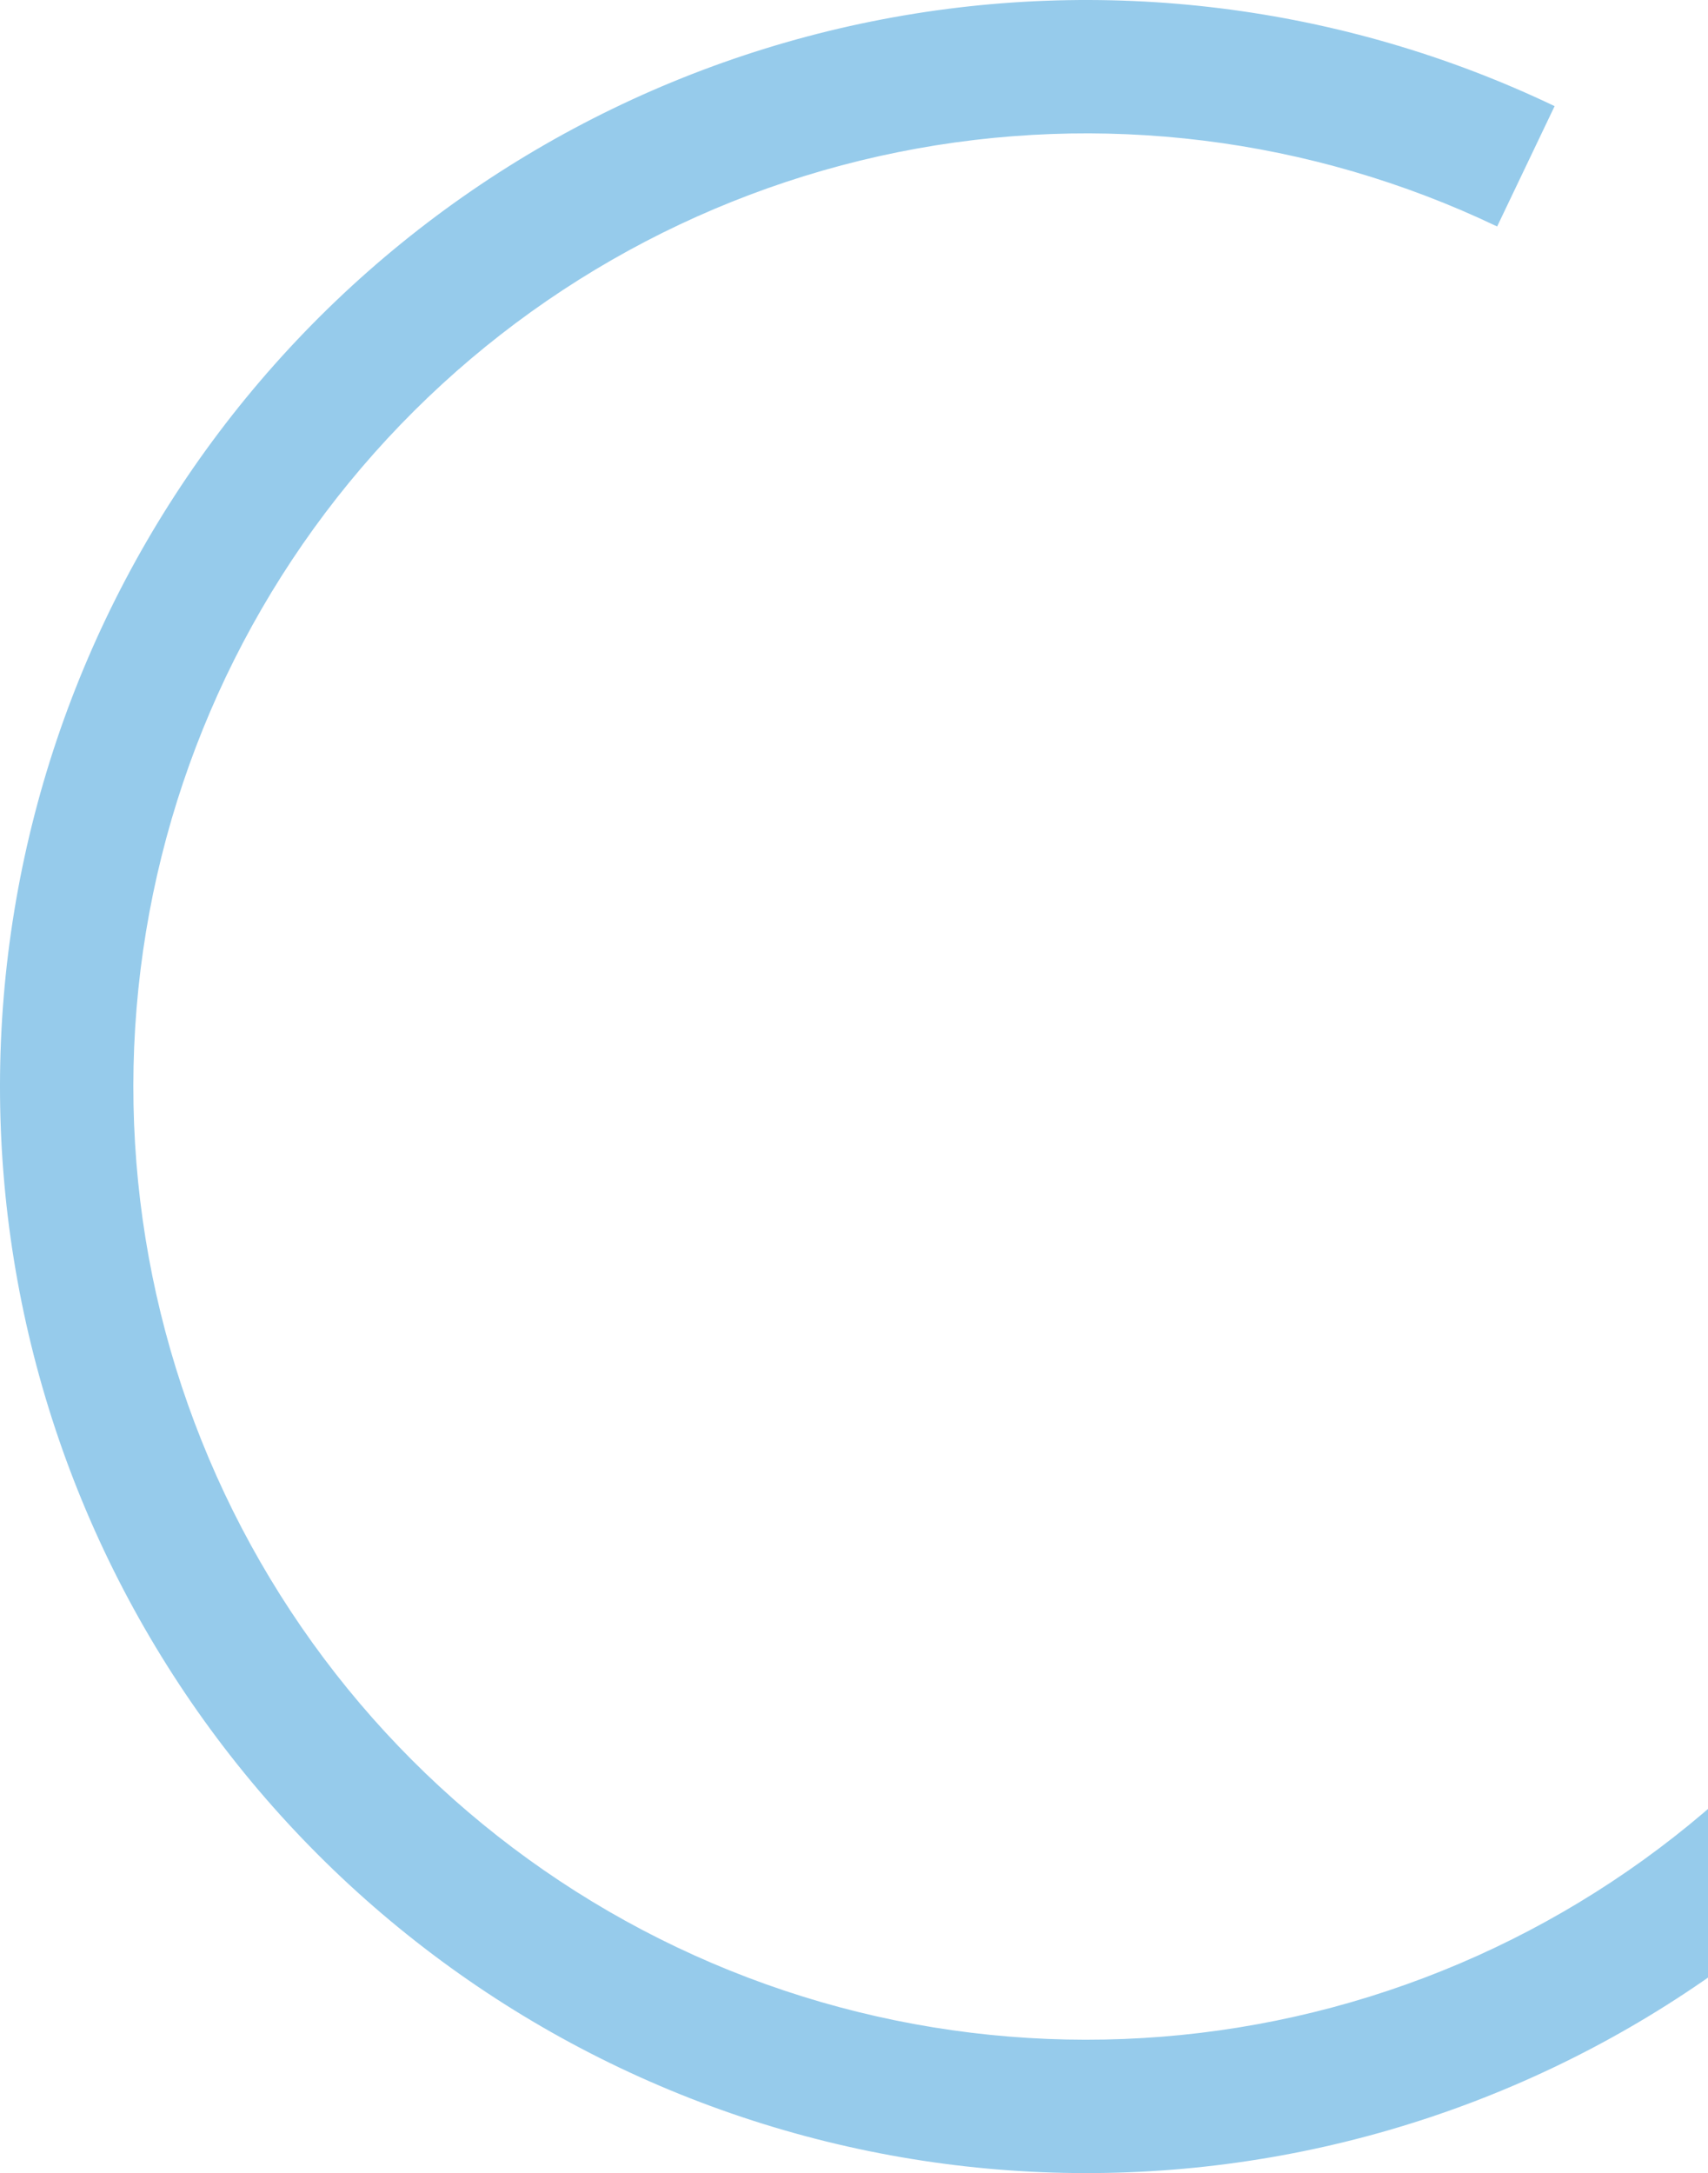 <svg width="408" height="519" viewBox="0 0 408 519" fill="none" xmlns="http://www.w3.org/2000/svg">
<path d="M519 259.5C519 315.76 500.716 370.496 466.904 415.461C433.092 460.426 385.582 493.185 331.534 508.802C277.485 524.419 219.825 522.048 167.241 502.046C114.657 482.044 69.997 445.495 39.991 397.905C9.985 350.316 -3.743 294.264 0.876 238.194C5.495 182.124 28.211 129.074 65.601 87.037C102.991 45 153.03 16.252 208.179 5.126C263.327 -6.001 320.598 1.096 371.362 25.348L357.631 54.09C313.098 32.815 262.857 26.589 214.478 36.35C166.099 46.111 122.203 71.33 89.402 108.207C56.602 145.084 36.674 191.622 32.622 240.809C28.57 289.996 40.613 339.168 66.936 380.916C93.259 422.664 132.436 454.727 178.566 472.273C224.695 489.82 275.277 491.9 322.691 478.2C370.106 464.5 411.783 435.762 441.445 396.317C471.107 356.871 487.146 308.854 487.146 259.5H519Z" fill="#96CBEB"/>
</svg>
